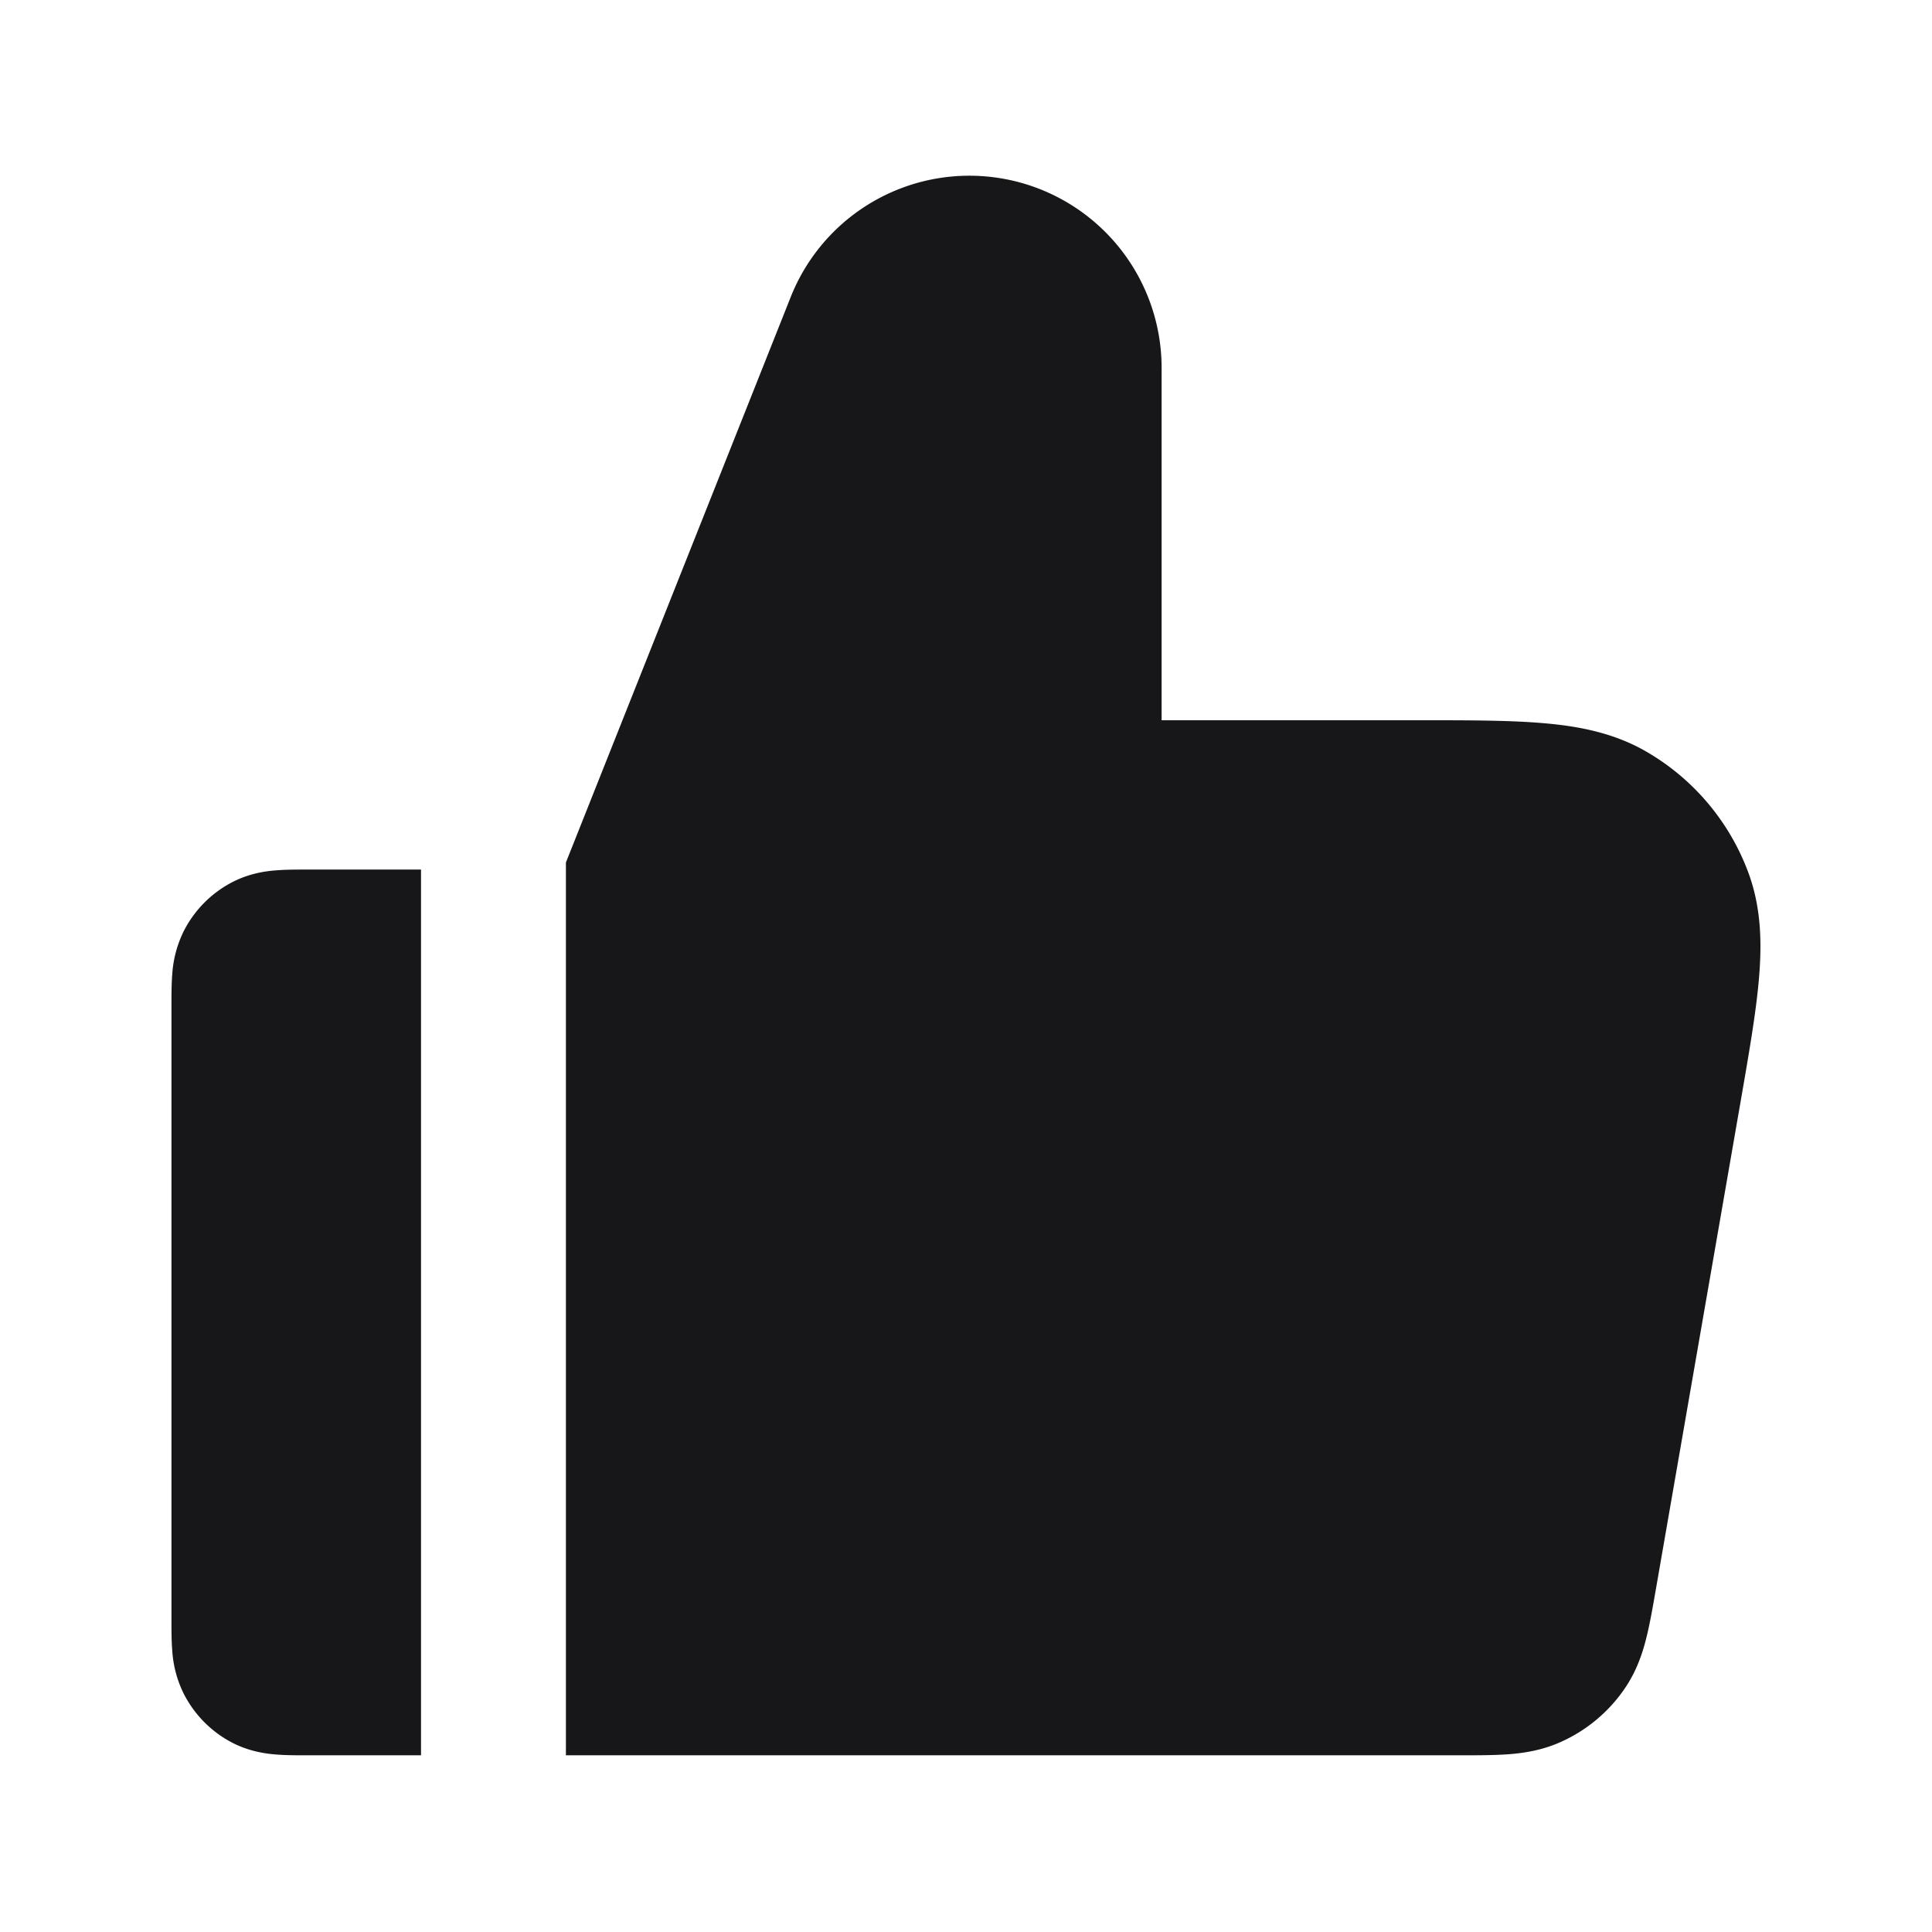 <svg xmlns="http://www.w3.org/2000/svg" width="24" height="24" fill="none" viewBox="0 0 24 24">
  <path fill="#171719" d="M14.43 4.578a2.388 2.388 0 0 0-4.61-.882l-2.79 7.018v11.091h11.105c.216 0 .425 0 .604-.013.197-.015.42-.05.648-.152a1.9 1.9 0 0 0 .803-.675c.14-.208.212-.422.26-.613.044-.174.08-.38.117-.593l1.051-6.049c.106-.612.196-1.127.232-1.551.038-.441.029-.88-.128-1.31a2.9 2.9 0 0 0-1.276-1.515c-.396-.228-.826-.312-1.267-.35-.424-.037-.947-.037-1.568-.037H14.43v-4.37Zm-9.2 17.227V10.802H3.808c-.12 0-.259 0-.38.01-.139.01-.332.04-.534.142a1.4 1.4 0 0 0-.611.612 1.408 1.408 0 0 0-.143.534c-.01.121-.01.26-.01.38v7.647c0 .12 0 .259.01.38a1.4 1.4 0 0 0 .143.534 1.4 1.4 0 0 0 .611.612c.202.102.395.131.534.142.121.01.26.01.38.01H5.23Z"/>
</svg>
